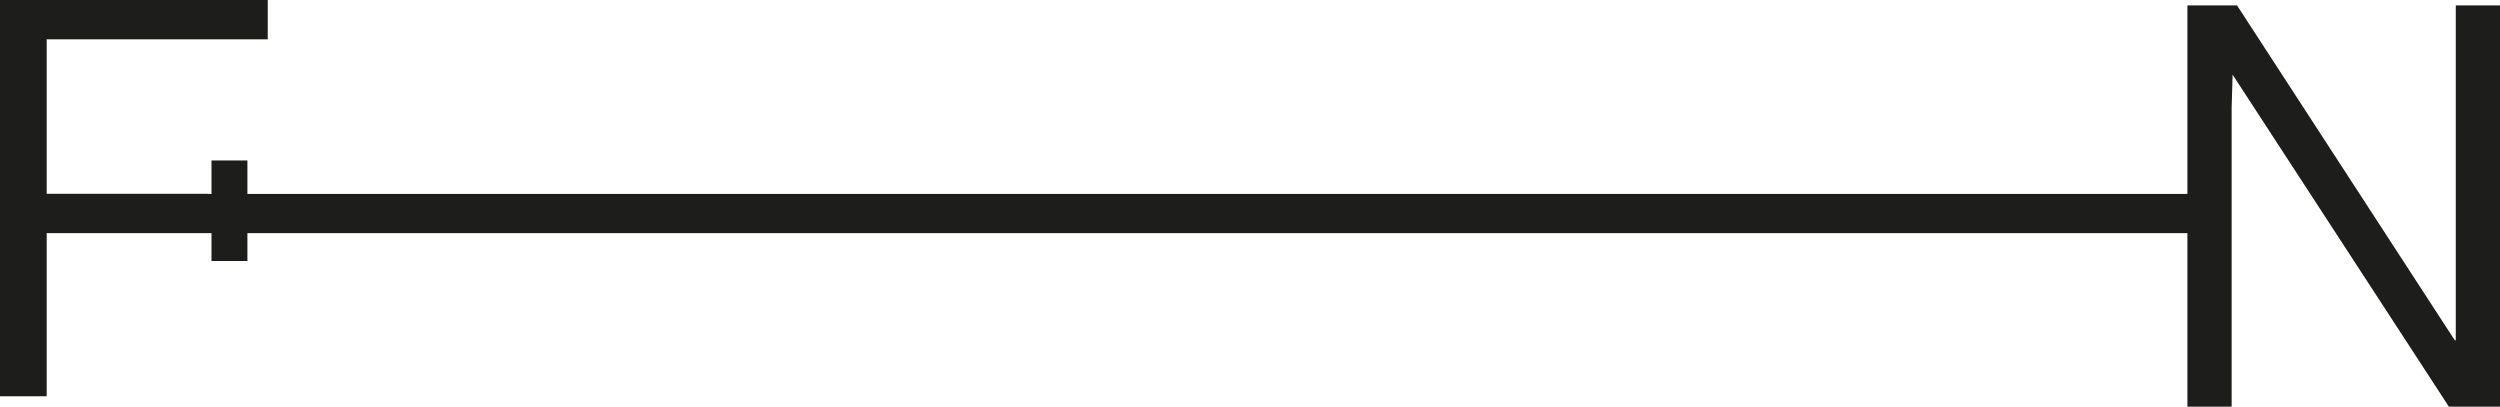 <svg id="Layer_1" data-name="Layer 1" xmlns="http://www.w3.org/2000/svg" viewBox="0 0 1080 176"><defs><style>.cls-1{fill:#1d1d1b;}</style></defs><polygon class="cls-1" points="1060.89 2.33 1060.89 147.01 1060.47 147.01 966.4 2.33 944.96 2.33 944.96 83.78 106.88 83.78 106.88 69.31 91.37 69.31 91.37 83.78 89.81 83.78 89.81 83.71 20.17 83.71 20.17 16.99 115.67 16.99 115.67 0 0 0 0 171.2 20.17 171.2 20.17 100.7 73.87 100.7 73.87 100.72 91.37 100.72 91.37 112.74 106.88 112.74 106.88 100.72 944.96 100.72 944.96 175.68 964.07 175.68 964.07 46.49 964.49 32.26 1057.92 175.68 1080 175.68 1080 2.33 1060.89 2.33"/></svg>